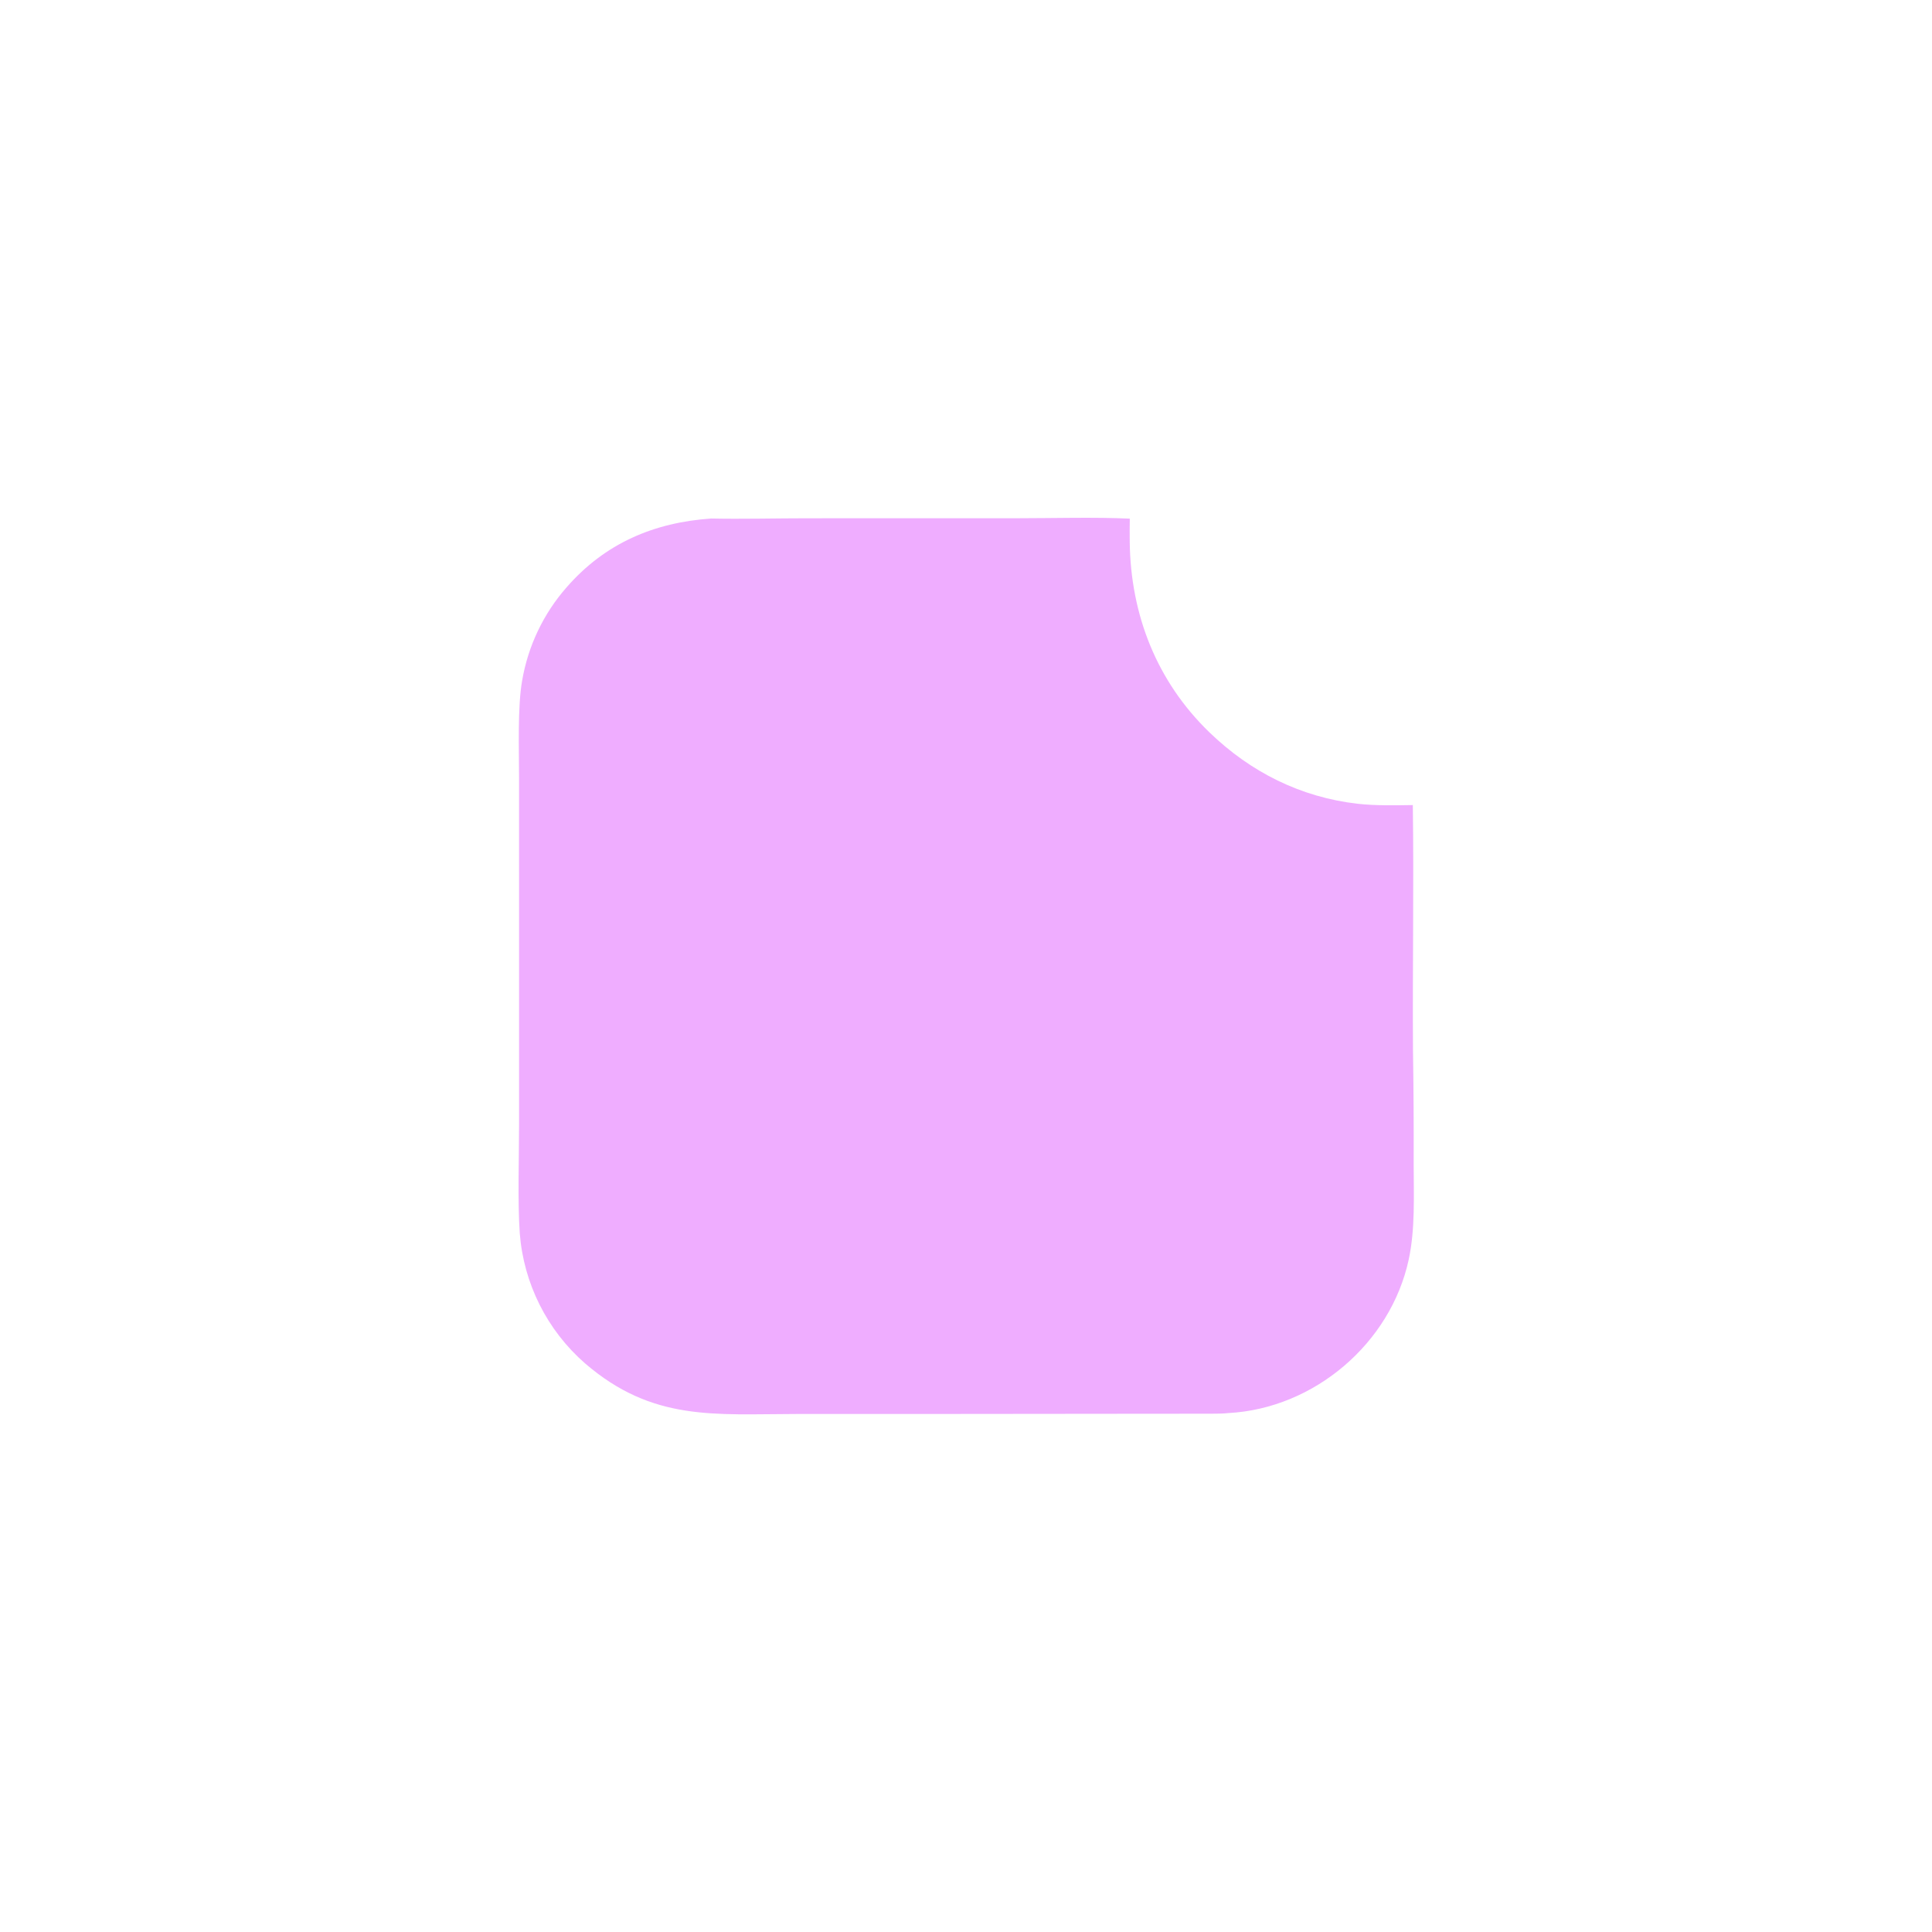 <?xml version="1.0" encoding="utf-8" ?><svg xmlns="http://www.w3.org/2000/svg" xmlns:xlink="http://www.w3.org/1999/xlink" width="1301" height="1301" viewBox="0 0 1301 1301"><path fill="#EFADFF" transform="matrix(1.271 0 0 1.271 0 3.05176e-05)" d="M376.818 274.716C392.949 275.063 411.175 274.591 427.535 274.586L538.908 274.568C557.274 274.567 580.51 273.912 598.581 274.788C598.509 278.911 598.498 283.035 598.549 287.159C599.03 325.704 612.813 360.953 640.741 387.978C662.488 409.022 689.115 422.413 719.337 425.85C728.411 426.882 739.29 426.682 748.532 426.536C749.128 469.424 748.343 513.106 748.618 556.103C748.931 576.379 749.052 596.659 748.981 616.937C749.006 633.44 749.834 651.194 746.363 667.315C736.787 711.79 696.208 746.236 650.877 748.659C647.845 748.978 644.769 748.998 641.723 749.006C628.873 749.038 616.023 749.022 603.172 749.035L509.573 749.127L421.807 749.154C378.458 749.202 345.785 753.175 309.972 722.345C289.853 704.781 277.431 680.022 275.379 653.393C274.209 637.166 275.01 612.47 275.01 595.42L275.012 487.317L275.003 411.87C274.984 397.061 274.186 374.298 276.631 360.661C279.747 342.294 287.907 325.156 300.202 311.16C320.517 287.855 346.435 276.815 376.818 274.716Z"/></svg>